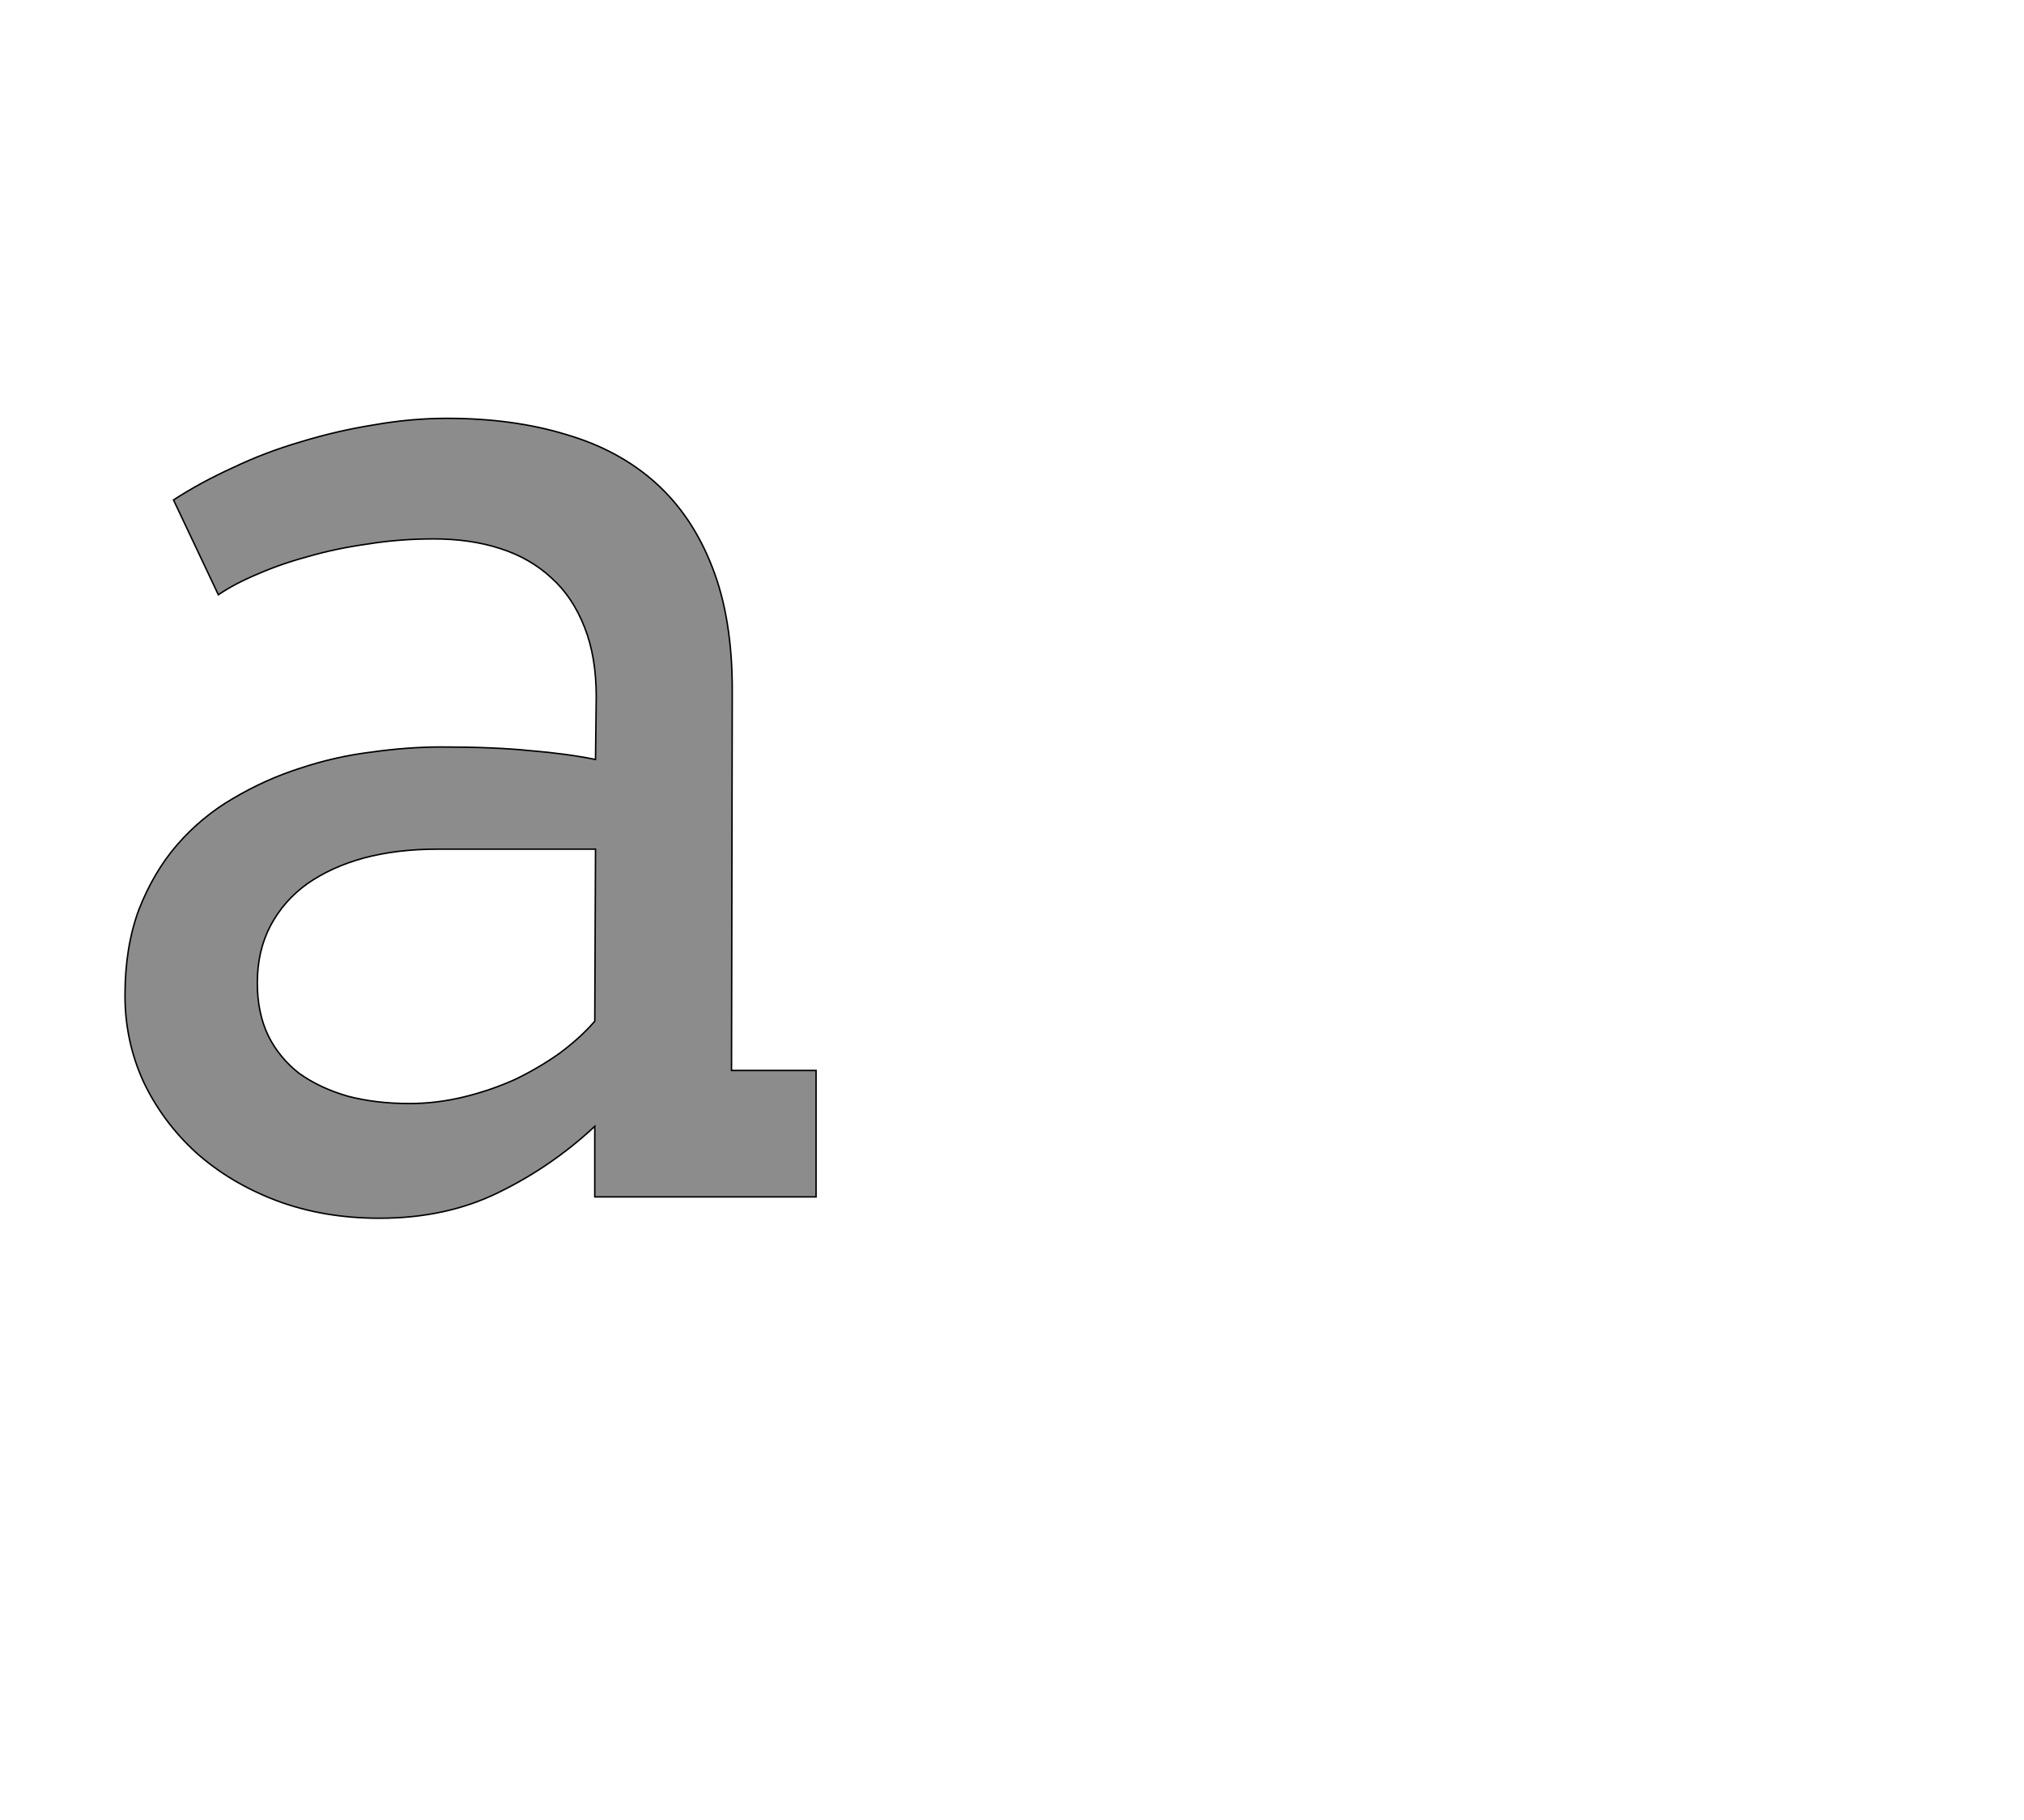 <!--
BEGIN METADATA

BBOX_X_MIN 70
BBOX_Y_MIN -29
BBOX_X_MAX 1010
BBOX_Y_MAX 1059
WIDTH 940
HEIGHT 1088
H_BEARING_X 70
H_BEARING_Y 1059
H_ADVANCE 1120
V_BEARING_X -490
V_BEARING_Y 469
V_ADVANCE 2027
ORIGIN_X 0
ORIGIN_Y 0

END METADATA
-->

<svg width='2753px' height='2475px' xmlns='http://www.w3.org/2000/svg' version='1.1'>

 <!-- make sure glyph is visible within svg window -->
 <g fill-rule='nonzero'  transform='translate(100 1628)'>

  <!-- draw actual outline using lines and Bezier curves-->
  <path fill='black' stroke='black' fill-opacity='0.45'  stroke-width='2'  d='
 M 709,-96
 Q 650,-41 578,-6
 Q 507,29 416,29
 Q 340,29 276,5
 Q 213,-19 167,-60
 Q 121,-102 95,-157
 Q 70,-212 70,-274
 Q 70,-340 89,-391
 Q 109,-442 141,-479
 Q 174,-517 217,-542
 Q 261,-568 308,-583
 Q 356,-599 405,-605
 Q 455,-612 500,-612
 Q 572,-612 621,-607
 Q 670,-603 710,-595
 L 711,-680
 Q 711,-735 695,-775
 Q 679,-816 650,-842
 Q 621,-869 580,-882
 Q 540,-895 490,-895
 Q 443,-895 400,-888
 Q 357,-882 319,-871
 Q 282,-861 250,-847
 Q 219,-834 197,-819
 L 136,-948
 Q 173,-972 217,-992
 Q 261,-1013 309,-1027
 Q 358,-1042 408,-1050
 Q 459,-1059 508,-1059
 Q 598,-1059 670,-1037
 Q 742,-1016 792,-971
 Q 842,-926 869,-856
 Q 896,-787 896,-690
 L 895,-172
 L 1010,-172
 L 1010,0
 L 709,0
 L 709,-96
 Z

 M 457,-127
 Q 494,-127 531,-136
 Q 568,-145 601,-160
 Q 634,-176 662,-196
 Q 690,-217 709,-239
 L 710,-473
 L 494,-473
 Q 440,-473 395,-461
 Q 351,-449 318,-426
 Q 286,-403 268,-369
 Q 250,-335 250,-291
 Q 250,-250 265,-219
 Q 280,-189 307,-168
 Q 335,-148 373,-137
 Q 411,-127 457,-127
 Z

  '/>
 </g>
</svg>
